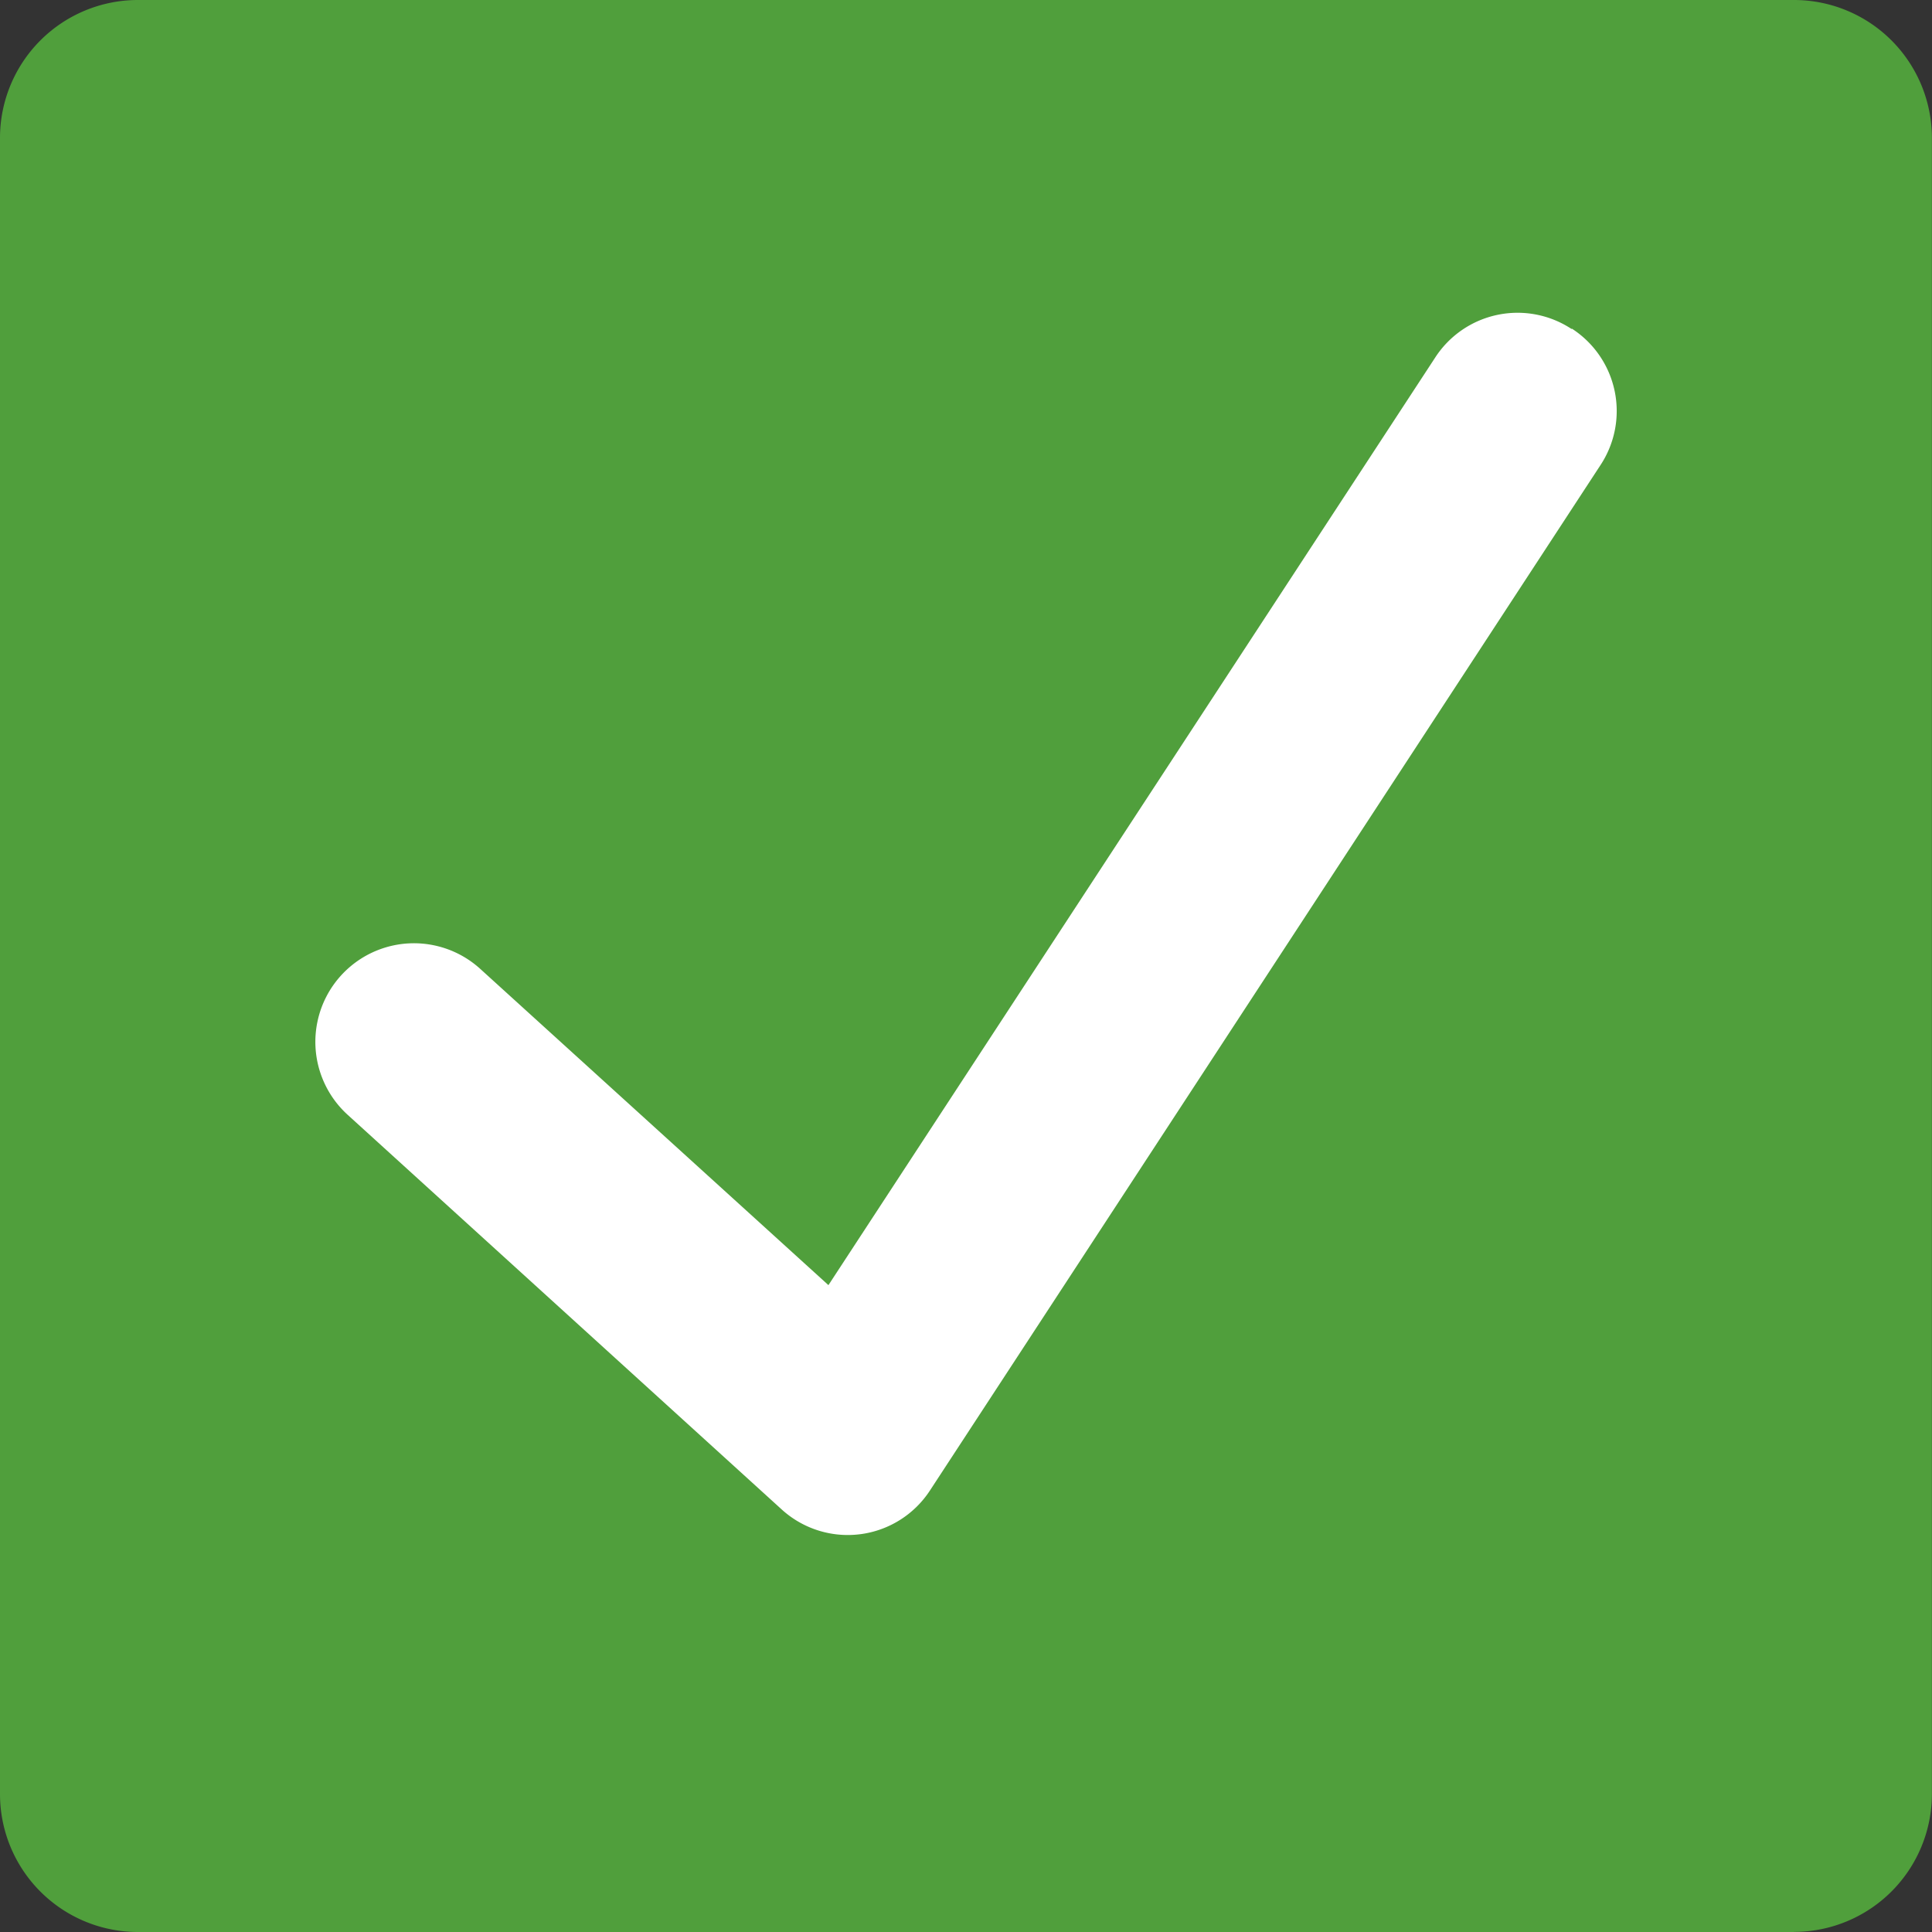<svg xmlns="http://www.w3.org/2000/svg" xmlns:xlink="http://www.w3.org/1999/xlink" width="17.717" height="17.717" viewBox="0 0 17.717 17.717">
  <rect x="0" y="0" width="17.717" height="17.717" fill="#333333" stroke="none"/>
  <defs>
    <clipPath id="clip-path">
      <rect id="Retângulo_561" data-name="Retângulo 561" width="17.717" height="17.717" fill="none"/>
    </clipPath>
  </defs>
  <g id="Grupo_703" data-name="Grupo 703" transform="translate(0 -2)">
    <g id="Grupo_701" data-name="Grupo 701" transform="translate(0 2)" clip-path="url(#clip-path)">
      <path id="Caminho_1240" data-name="Caminho 1240" d="M16.451,17.717H1.265A1.265,1.265,0,0,1,0,16.451V1.265A1.265,1.265,0,0,1,1.265,0H16.451a1.265,1.265,0,0,1,1.265,1.265V16.451a1.265,1.265,0,0,1-1.265,1.265" fill="#509f3c" fill-rule="evenodd"/>
      <path id="Caminho_1241" data-name="Caminho 1241" d="M85.054,73.1a.9.9,0,0,1,.262,1.251l-6.147,9.4a.9.9,0,0,1-1.365.174l-3.977-3.616a.9.9,0,0,1,1.216-1.338l3.193,2.9L83.8,73.365a.9.9,0,0,1,1.251-.262" transform="translate(-70.639 -70.086)" fill="#fff" fill-rule="evenodd"/>
    </g>
  </g>
</svg>
